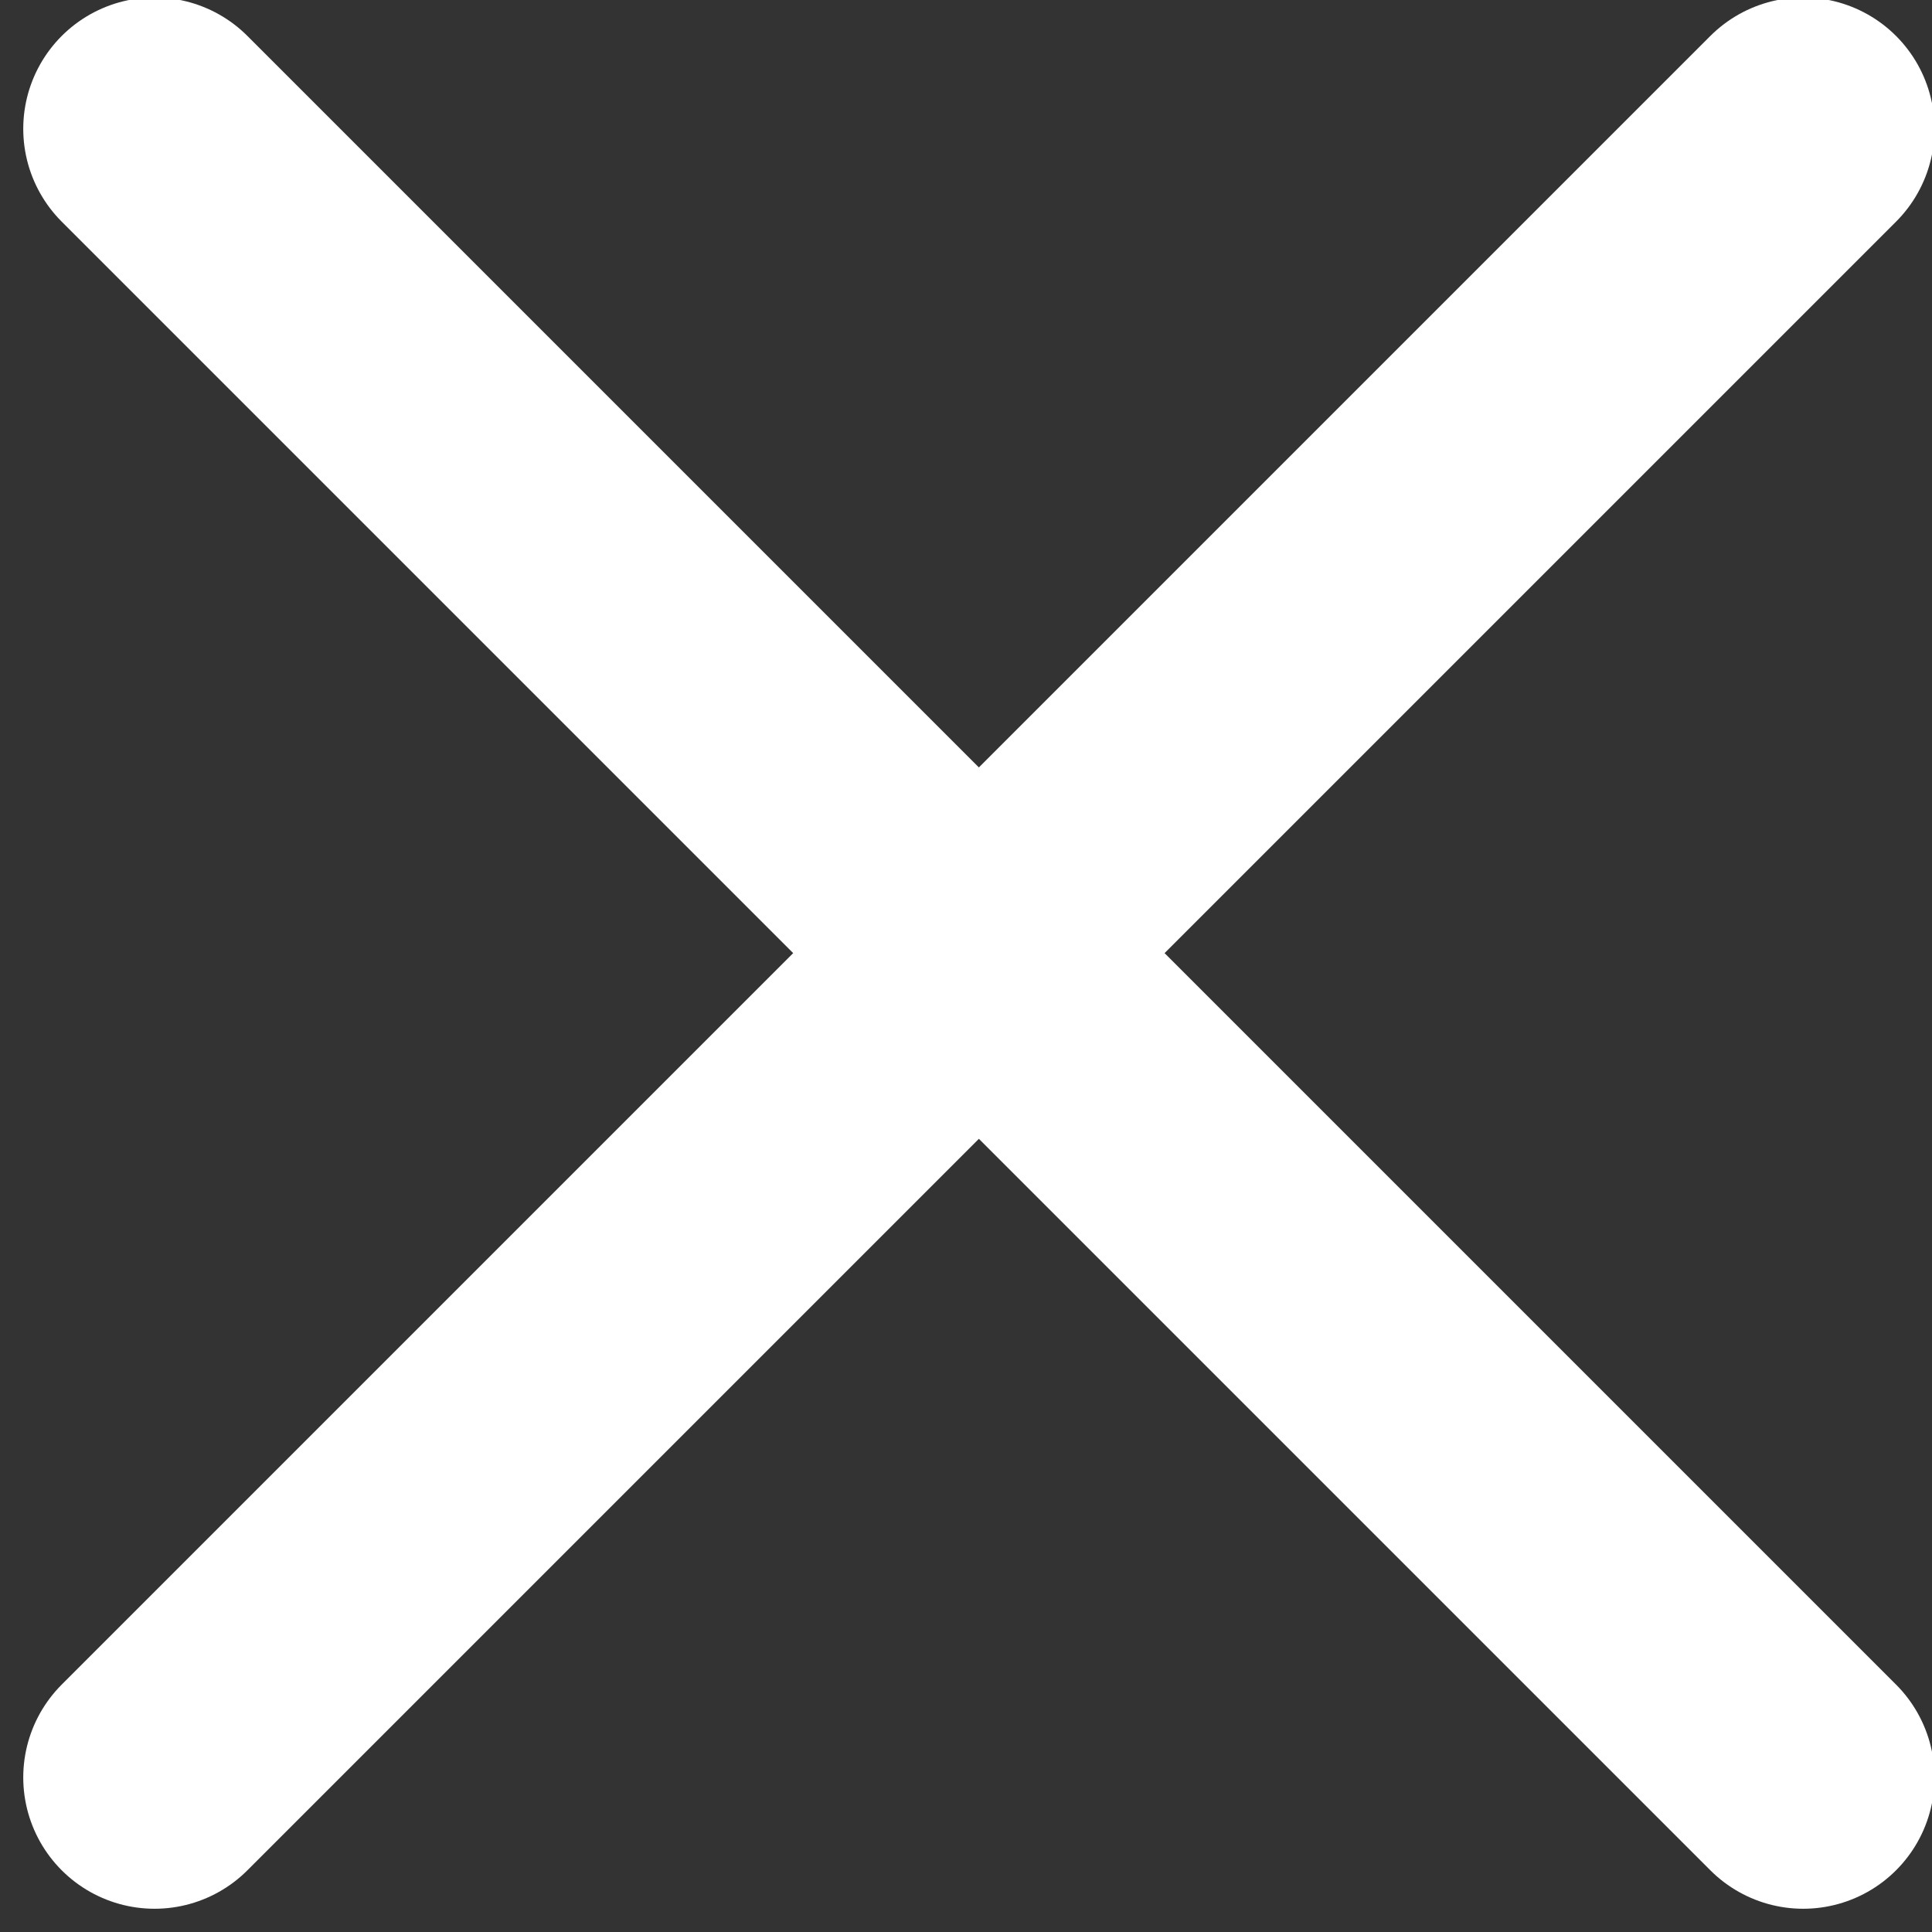 <?xml version="1.0" encoding="UTF-8"?>
<svg width="15px" height="15px" viewBox="0 0 15 15" version="1.1" xmlns="http://www.w3.org/2000/svg" xmlns:xlink="http://www.w3.org/1999/xlink">
    <rect x="0" y="0" width="15" height="15" fill="#333333" stroke="none"/>
    <!-- Generator: Sketch 51.3 (57544) - http://www.bohemiancoding.com/sketch -->
    <title>close</title>
    <desc>Created with Sketch.</desc>
    <defs></defs>
    <g id="Page-1" stroke="none" stroke-width="1" fill="none" fill-rule="evenodd" stroke-linecap="round" stroke-linejoin="round">
        <g id="add-stickers" transform="translate(-866, -205)" stroke="#FFFFFF" stroke-width="2.039">
            <g id="close" transform="translate(867.2, 206)">
                <g id="x">
                    <path d="M12.8,0 L0,12.8" id="Shape"></path>
                    <path d="M0,0 L12.8,12.8" id="Shape"></path>
                </g>
            </g>
        </g>
    </g>
</svg>
